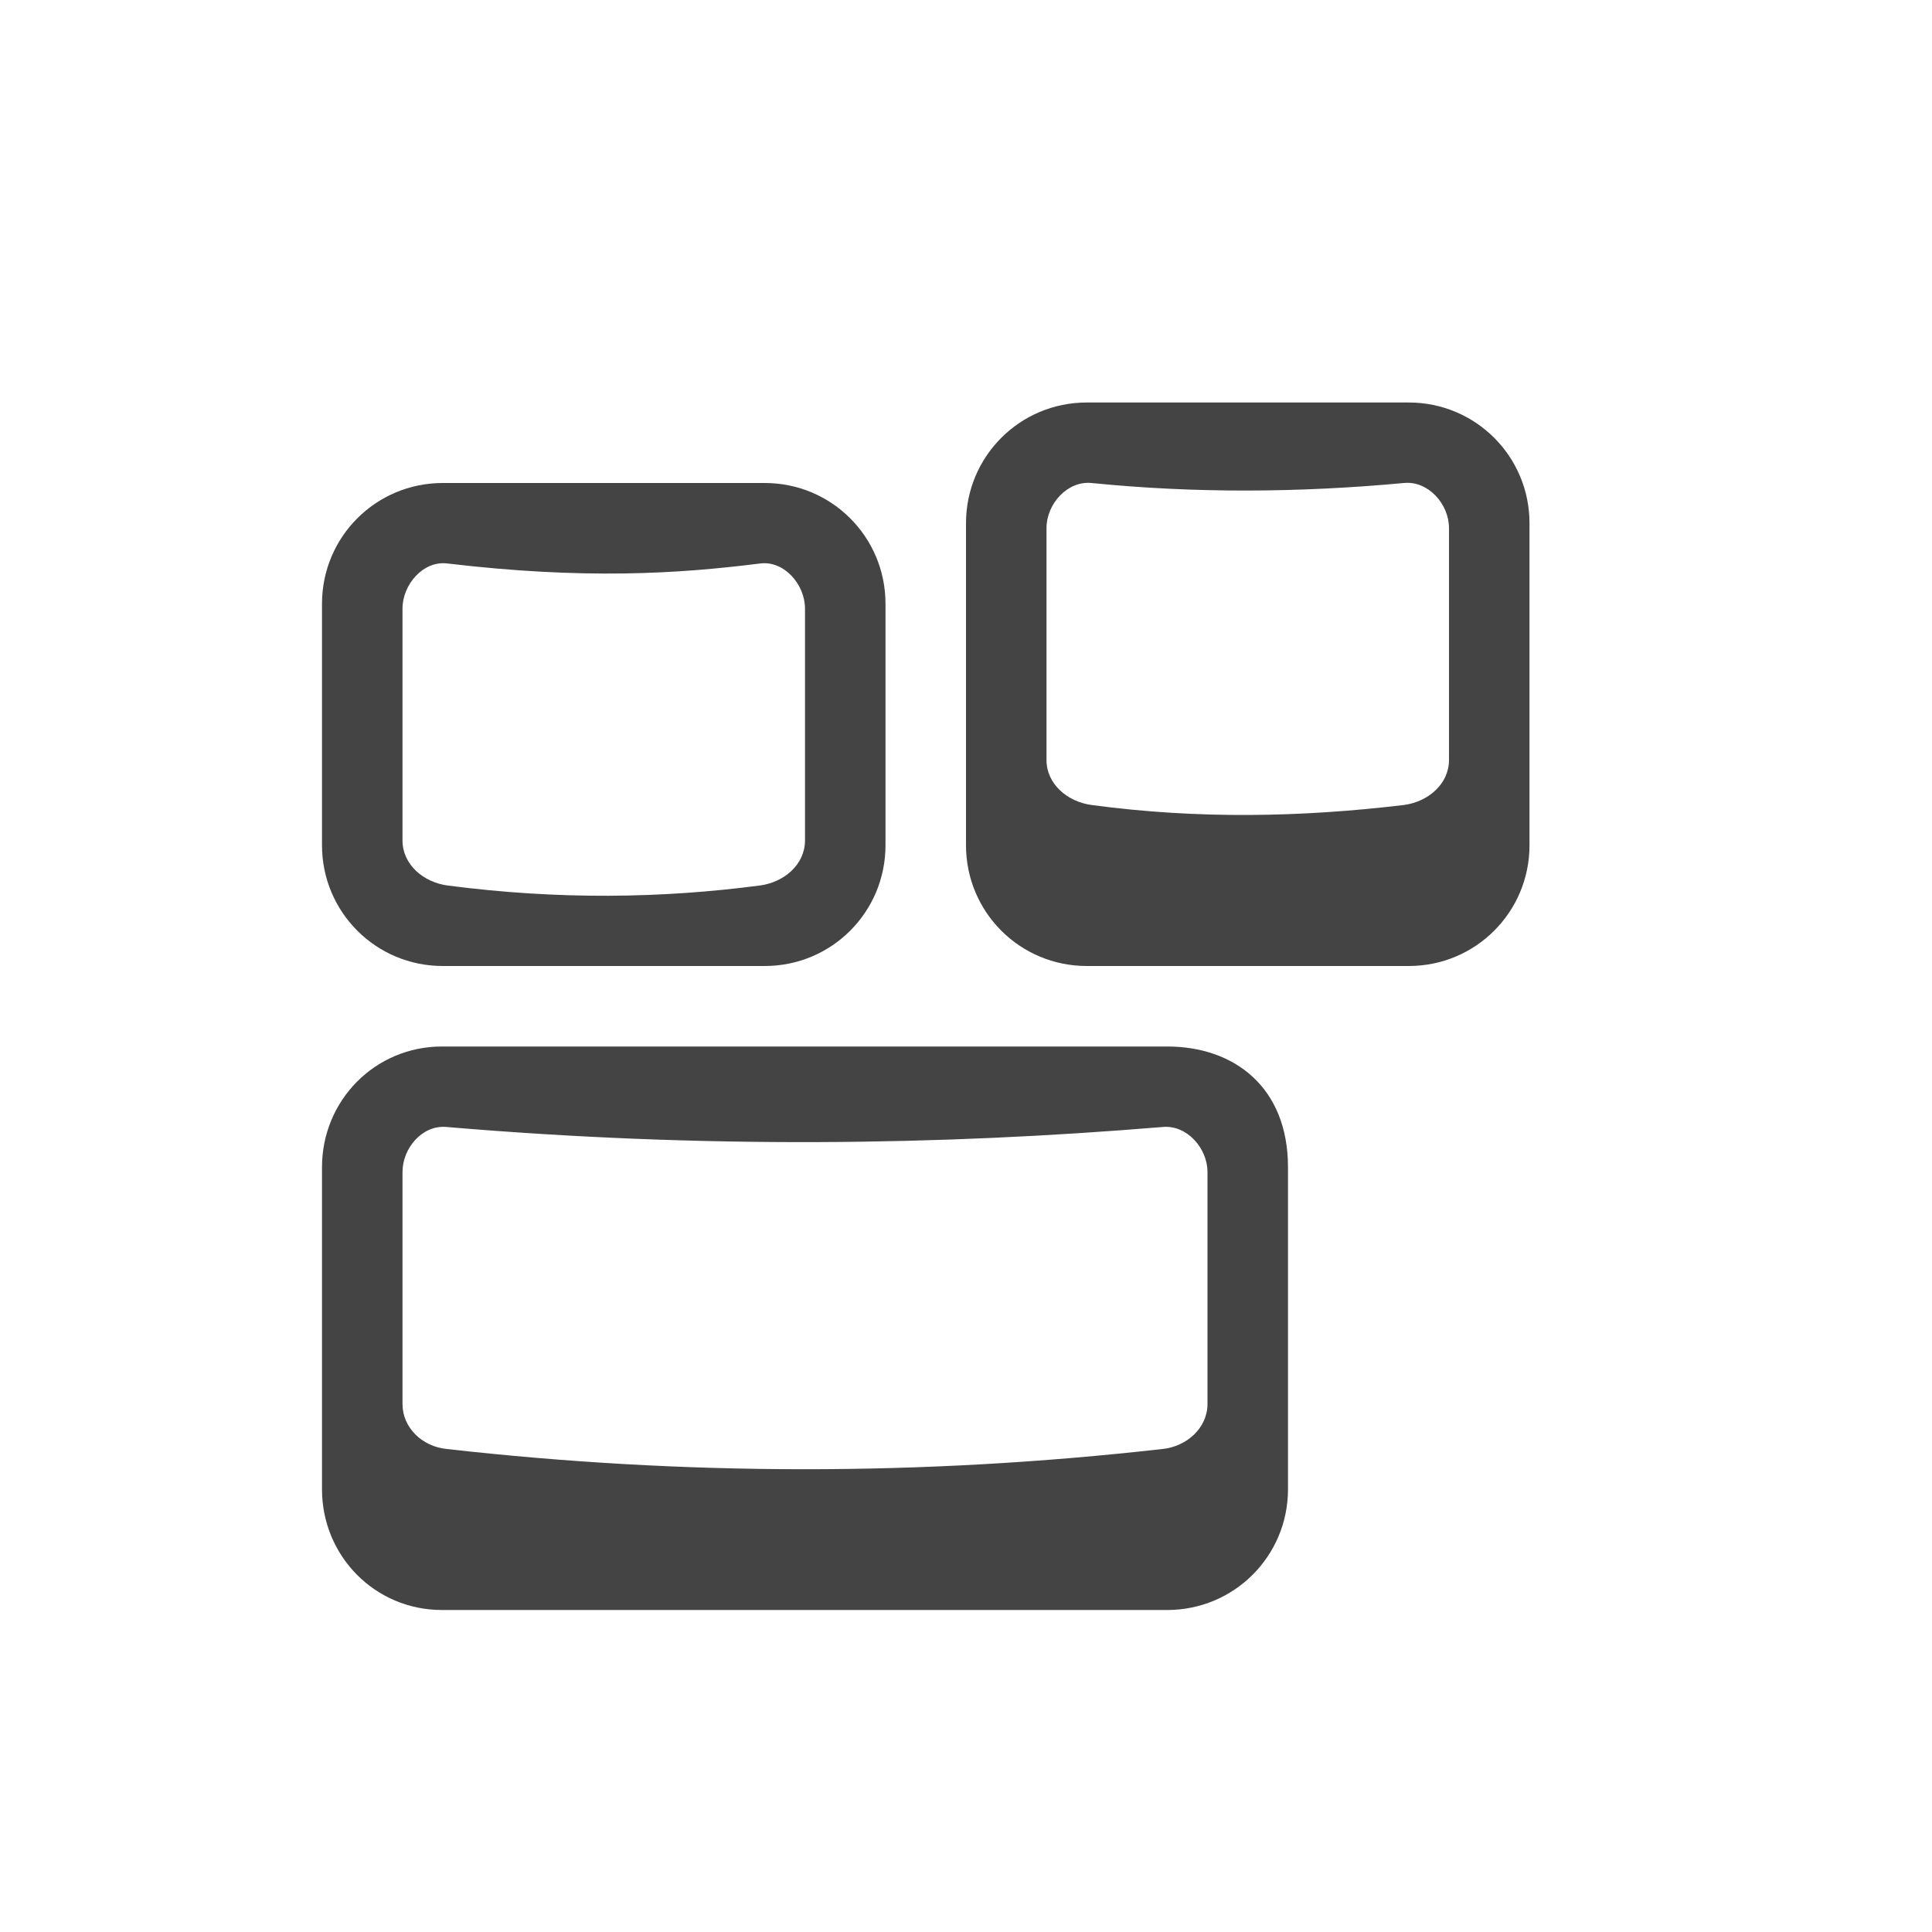 <svg xmlns="http://www.w3.org/2000/svg" width="24" height="24" version="1.1">
 <defs>
  <style id="current-color-scheme" type="text/css">
   .ColorScheme-Text { color:#444444; } .ColorScheme-Highlight { color:#4285f4; } .ColorScheme-NeutralText { color:#ff9800; } .ColorScheme-PositiveText { color:#4caf50; } .ColorScheme-NegativeText { color:#f44336; }
  </style>
 </defs>
 <path style="opacity:0.35;fill:none" d="m 4.5,6 h 6 C 10.777,6 11,6.223 11,6.5 v 5 c 0,0.277 -0.223,0.5 -0.5,0.5 h -6 C 4.223,12 4,11.777 4,11.5 v -5 C 4,6.223 4.223,6 4.5,6 Z"/>
 <path style="fill:currentColor" class="ColorScheme-Text" d="M 13.5,5 C 12.669,5 12,5.67 12,6.5 v 4 c 0,0.83 0.669,1.5 1.5,1.5 h 4 c 0.831,0 1.5,-0.67 1.5,-1.5 v -4 C 19,5.67 18.331,5 17.5,5 Z m 0.06,1 c 1.291,0.13 2.589,0.12 3.88,0 C 17.74,5.97 18,6.26 18,6.56 v 2.88 c 0,0.3 -0.26,0.52 -0.56,0.56 -1.261,0.15 -2.539,0.18 -3.88,0 C 13.26,9.96 13,9.74 13,9.44 V 6.56 C 13,6.26 13.26,5.97 13.56,6 Z"/>
 <path style="fill:currentColor" class="ColorScheme-Text" d="M 5.5,6 C 4.669,6 4,6.67 4,7.5 v 3 C 4,11.33 4.669,12 5.5,12 h 4 c 0.831,0 1.5,-0.67 1.5,-1.5 v -3 C 11,6.67 10.331,6 9.5,6 Z M 5.56,7 C 7.252,7.2 8.409,7.13 9.44,7 9.74,6.96 10,7.26 10,7.56 v 2.88 C 10,10.74 9.74,10.96 9.44,11 8.219,11.16 6.941,11.18 5.56,11 5.26,10.96 5,10.74 5,10.44 V 7.56 C 5,7.26 5.26,6.96 5.56,7 Z"/>
 <path style="fill:currentColor" class="ColorScheme-Text" d="M 5.49,13 C 4.659,13 4,13.67 4,14.5 v 4 C 4,19.33 4.659,20 5.49,20 H 14.5 c 0.831,0 1.5,-0.67 1.5,-1.5 v -4 C 16,13.505 15.331,13 14.5,13 Z m 0.06,1 c 3.183,0.27 6.117,0.23 8.89,0 0.3,-0.03 0.56,0.26 0.56,0.56 v 2.88 c 0,0.3 -0.26,0.53 -0.56,0.56 -3.004,0.34 -5.967,0.33 -8.89,0 C 5.249,17.97 5,17.74 5,17.44 V 14.56 C 5,14.26 5.249,13.97 5.55,14 Z"/>
</svg>
